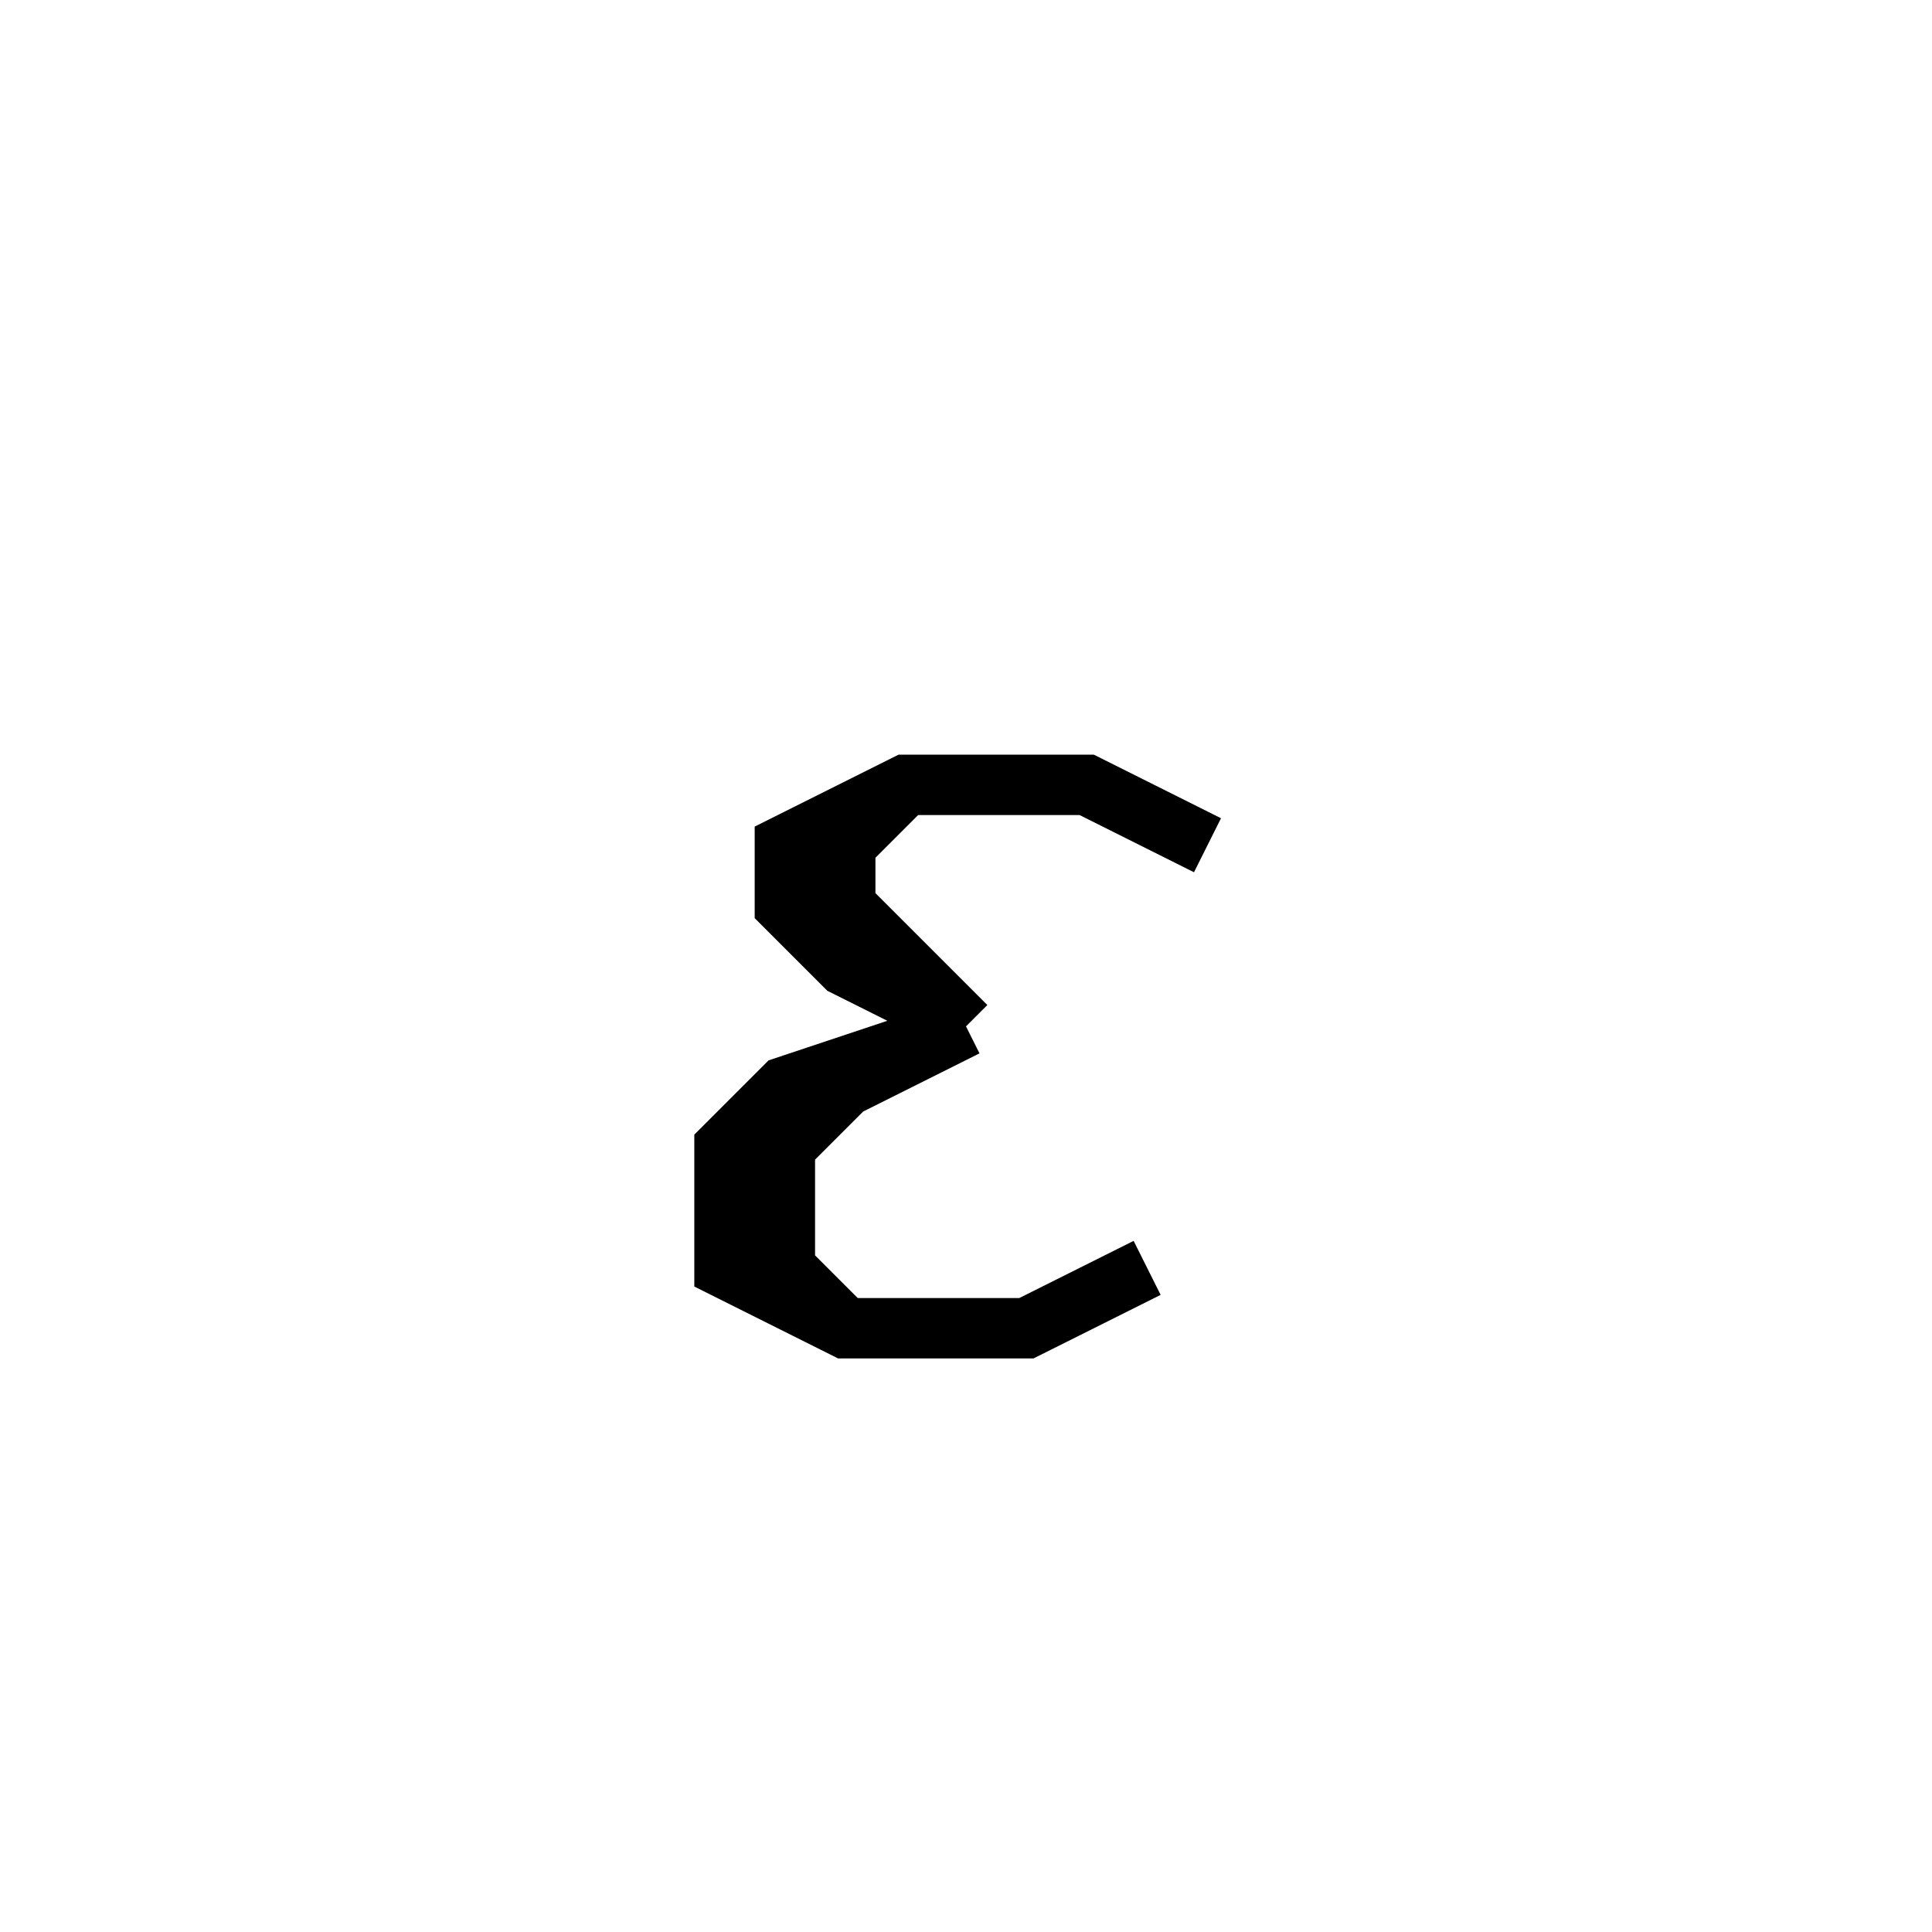 <svg xmlns='http://www.w3.org/2000/svg' 
xmlns:xlink='http://www.w3.org/1999/xlink' 
viewBox = '-16 -16 32 32' >
<path d = '
	M 4, -2
	L 2, -3
	L -1, -3
	L -3, -2
	L -3, -1
	L -2, 0
	L 0, 1

	M -1, -3
	L -2, -2
	L -2, -1
	L 0, 1

	M 0, 1
	L -3, 2
	L -4, 3
	L -4, 5
	L -2, 6
	L 1, 6
	L 3, 5

	M 0, 1
	L -2, 2
	L -3, 3
	L -3, 5
	L -2, 6

' fill='none' stroke='black' />
</svg>